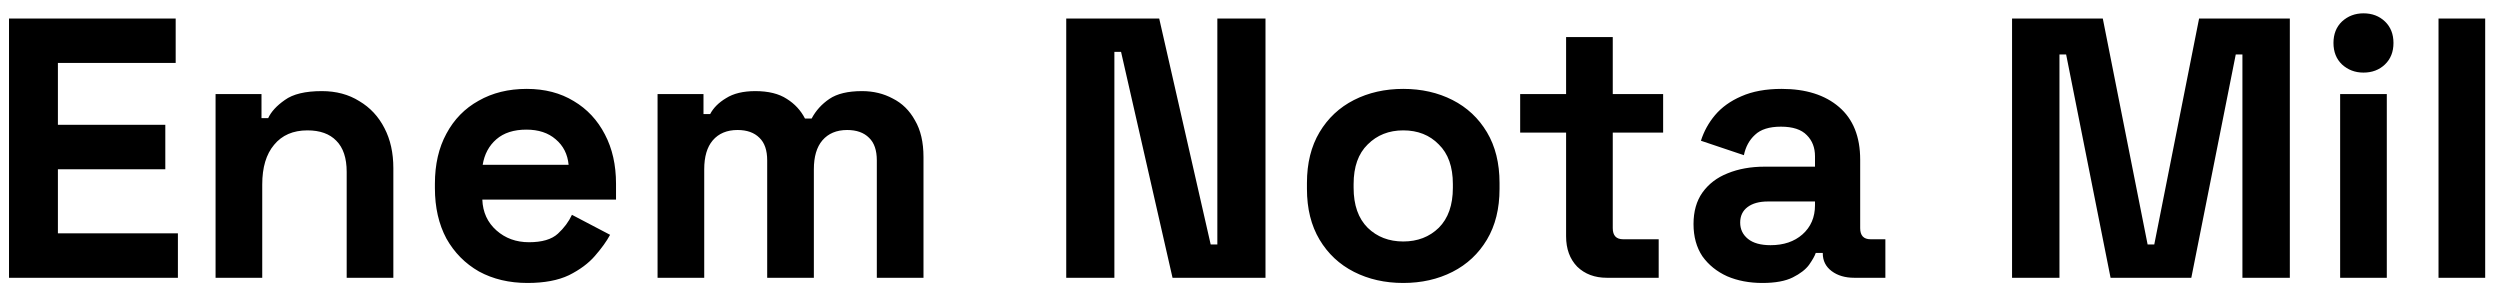 <svg width="162" height="19" viewBox="0 0 162 19" fill="none" xmlns="http://www.w3.org/2000/svg">
<path d="M0.584 18V1.2H11.384V4.08H3.752V8.088H10.712V10.968H3.752V15.12H11.528V18H0.584ZM13.969 18V6.096H16.945V7.656H17.377C17.569 7.24 17.929 6.848 18.457 6.48C18.985 6.096 19.785 5.904 20.857 5.904C21.785 5.904 22.593 6.12 23.281 6.552C23.985 6.968 24.529 7.552 24.913 8.304C25.297 9.04 25.489 9.904 25.489 10.896V18H22.465V11.136C22.465 10.24 22.241 9.568 21.793 9.12C21.361 8.672 20.737 8.448 19.921 8.448C18.993 8.448 18.273 8.76 17.761 9.384C17.249 9.992 16.993 10.848 16.993 11.952V18H13.969ZM34.182 18.336C32.998 18.336 31.95 18.088 31.038 17.592C30.142 17.08 29.438 16.368 28.926 15.456C28.43 14.528 28.182 13.44 28.182 12.192V11.904C28.182 10.656 28.43 9.576 28.926 8.664C29.422 7.736 30.118 7.024 31.014 6.528C31.91 6.016 32.95 5.76 34.134 5.76C35.302 5.76 36.318 6.024 37.182 6.552C38.046 7.064 38.718 7.784 39.198 8.712C39.678 9.624 39.918 10.688 39.918 11.904V12.936H31.254C31.286 13.752 31.59 14.416 32.166 14.928C32.742 15.44 33.446 15.696 34.278 15.696C35.126 15.696 35.75 15.512 36.15 15.144C36.55 14.776 36.854 14.368 37.062 13.92L39.534 15.216C39.31 15.632 38.982 16.088 38.55 16.584C38.134 17.064 37.574 17.48 36.87 17.832C36.166 18.168 35.27 18.336 34.182 18.336ZM31.278 10.68H36.846C36.782 9.992 36.502 9.44 36.006 9.024C35.526 8.608 34.894 8.4 34.11 8.4C33.294 8.4 32.646 8.608 32.166 9.024C31.686 9.44 31.39 9.992 31.278 10.68ZM42.61 18V6.096H45.586V7.392H46.018C46.226 6.992 46.57 6.648 47.05 6.36C47.53 6.056 48.162 5.904 48.946 5.904C49.794 5.904 50.474 6.072 50.986 6.408C51.498 6.728 51.89 7.152 52.162 7.68H52.594C52.866 7.168 53.25 6.744 53.746 6.408C54.242 6.072 54.946 5.904 55.858 5.904C56.594 5.904 57.258 6.064 57.85 6.384C58.458 6.688 58.938 7.16 59.29 7.8C59.658 8.424 59.842 9.216 59.842 10.176V18H56.818V10.392C56.818 9.736 56.65 9.248 56.314 8.928C55.978 8.592 55.506 8.424 54.898 8.424C54.21 8.424 53.674 8.648 53.29 9.096C52.922 9.528 52.738 10.152 52.738 10.968V18H49.714V10.392C49.714 9.736 49.546 9.248 49.21 8.928C48.874 8.592 48.402 8.424 47.794 8.424C47.106 8.424 46.57 8.648 46.186 9.096C45.818 9.528 45.634 10.152 45.634 10.968V18H42.61ZM69.092 18V1.2H75.116L78.452 15.84H78.884V1.2H82.004V18H75.98L72.644 3.36H72.212V18H69.092ZM90.93 18.336C89.746 18.336 88.682 18.096 87.738 17.616C86.794 17.136 86.05 16.44 85.506 15.528C84.962 14.616 84.69 13.52 84.69 12.24V11.856C84.69 10.576 84.962 9.48 85.506 8.568C86.05 7.656 86.794 6.96 87.738 6.48C88.682 6 89.746 5.76 90.93 5.76C92.114 5.76 93.178 6 94.122 6.48C95.066 6.96 95.81 7.656 96.354 8.568C96.898 9.48 97.17 10.576 97.17 11.856V12.24C97.17 13.52 96.898 14.616 96.354 15.528C95.81 16.44 95.066 17.136 94.122 17.616C93.178 18.096 92.114 18.336 90.93 18.336ZM90.93 15.648C91.858 15.648 92.626 15.352 93.234 14.76C93.842 14.152 94.146 13.288 94.146 12.168V11.928C94.146 10.808 93.842 9.952 93.234 9.36C92.642 8.752 91.874 8.448 90.93 8.448C90.002 8.448 89.234 8.752 88.626 9.36C88.018 9.952 87.714 10.808 87.714 11.928V12.168C87.714 13.288 88.018 14.152 88.626 14.76C89.234 15.352 90.002 15.648 90.93 15.648ZM104.123 18C103.339 18 102.699 17.76 102.203 17.28C101.723 16.784 101.483 16.128 101.483 15.312V8.592H98.507V6.096H101.483V2.4H104.507V6.096H107.771V8.592H104.507V14.784C104.507 15.264 104.731 15.504 105.179 15.504H107.483V18H104.123ZM114.204 18.336C113.356 18.336 112.596 18.192 111.924 17.904C111.252 17.6 110.716 17.168 110.316 16.608C109.932 16.032 109.74 15.336 109.74 14.52C109.74 13.704 109.932 13.024 110.316 12.48C110.716 11.92 111.26 11.504 111.948 11.232C112.652 10.944 113.452 10.8 114.348 10.8H117.612V10.128C117.612 9.568 117.436 9.112 117.084 8.76C116.732 8.392 116.172 8.208 115.404 8.208C114.652 8.208 114.092 8.384 113.724 8.736C113.356 9.072 113.116 9.512 113.004 10.056L110.22 9.12C110.412 8.512 110.716 7.96 111.132 7.464C111.564 6.952 112.132 6.544 112.836 6.24C113.556 5.92 114.428 5.76 115.452 5.76C117.02 5.76 118.26 6.152 119.172 6.936C120.084 7.72 120.54 8.856 120.54 10.344V14.784C120.54 15.264 120.764 15.504 121.212 15.504H122.172V18H120.156C119.564 18 119.076 17.856 118.692 17.568C118.308 17.28 118.116 16.896 118.116 16.416V16.392H117.66C117.596 16.584 117.452 16.84 117.228 17.16C117.004 17.464 116.652 17.736 116.172 17.976C115.692 18.216 115.036 18.336 114.204 18.336ZM114.732 15.888C115.58 15.888 116.268 15.656 116.796 15.192C117.34 14.712 117.612 14.08 117.612 13.296V13.056H114.564C114.004 13.056 113.564 13.176 113.244 13.416C112.924 13.656 112.764 13.992 112.764 14.424C112.764 14.856 112.932 15.208 113.268 15.48C113.604 15.752 114.092 15.888 114.732 15.888ZM130.381 18V1.2H136.261L139.165 15.84H139.597L142.501 1.2H148.381V18H145.309V3.528H144.877L141.997 18H136.765L133.885 3.528H133.453V18H130.381ZM151.641 18V6.096H154.665V18H151.641ZM153.153 4.704C152.609 4.704 152.145 4.528 151.761 4.176C151.393 3.824 151.209 3.36 151.209 2.784C151.209 2.208 151.393 1.744 151.761 1.392C152.145 1.04 152.609 0.864 153.153 0.864C153.713 0.864 154.177 1.04 154.545 1.392C154.913 1.744 155.097 2.208 155.097 2.784C155.097 3.36 154.913 3.824 154.545 4.176C154.177 4.528 153.713 4.704 153.153 4.704ZM158.016 18V1.2H161.04V18H158.016Z" fill="black"/>
</svg>
